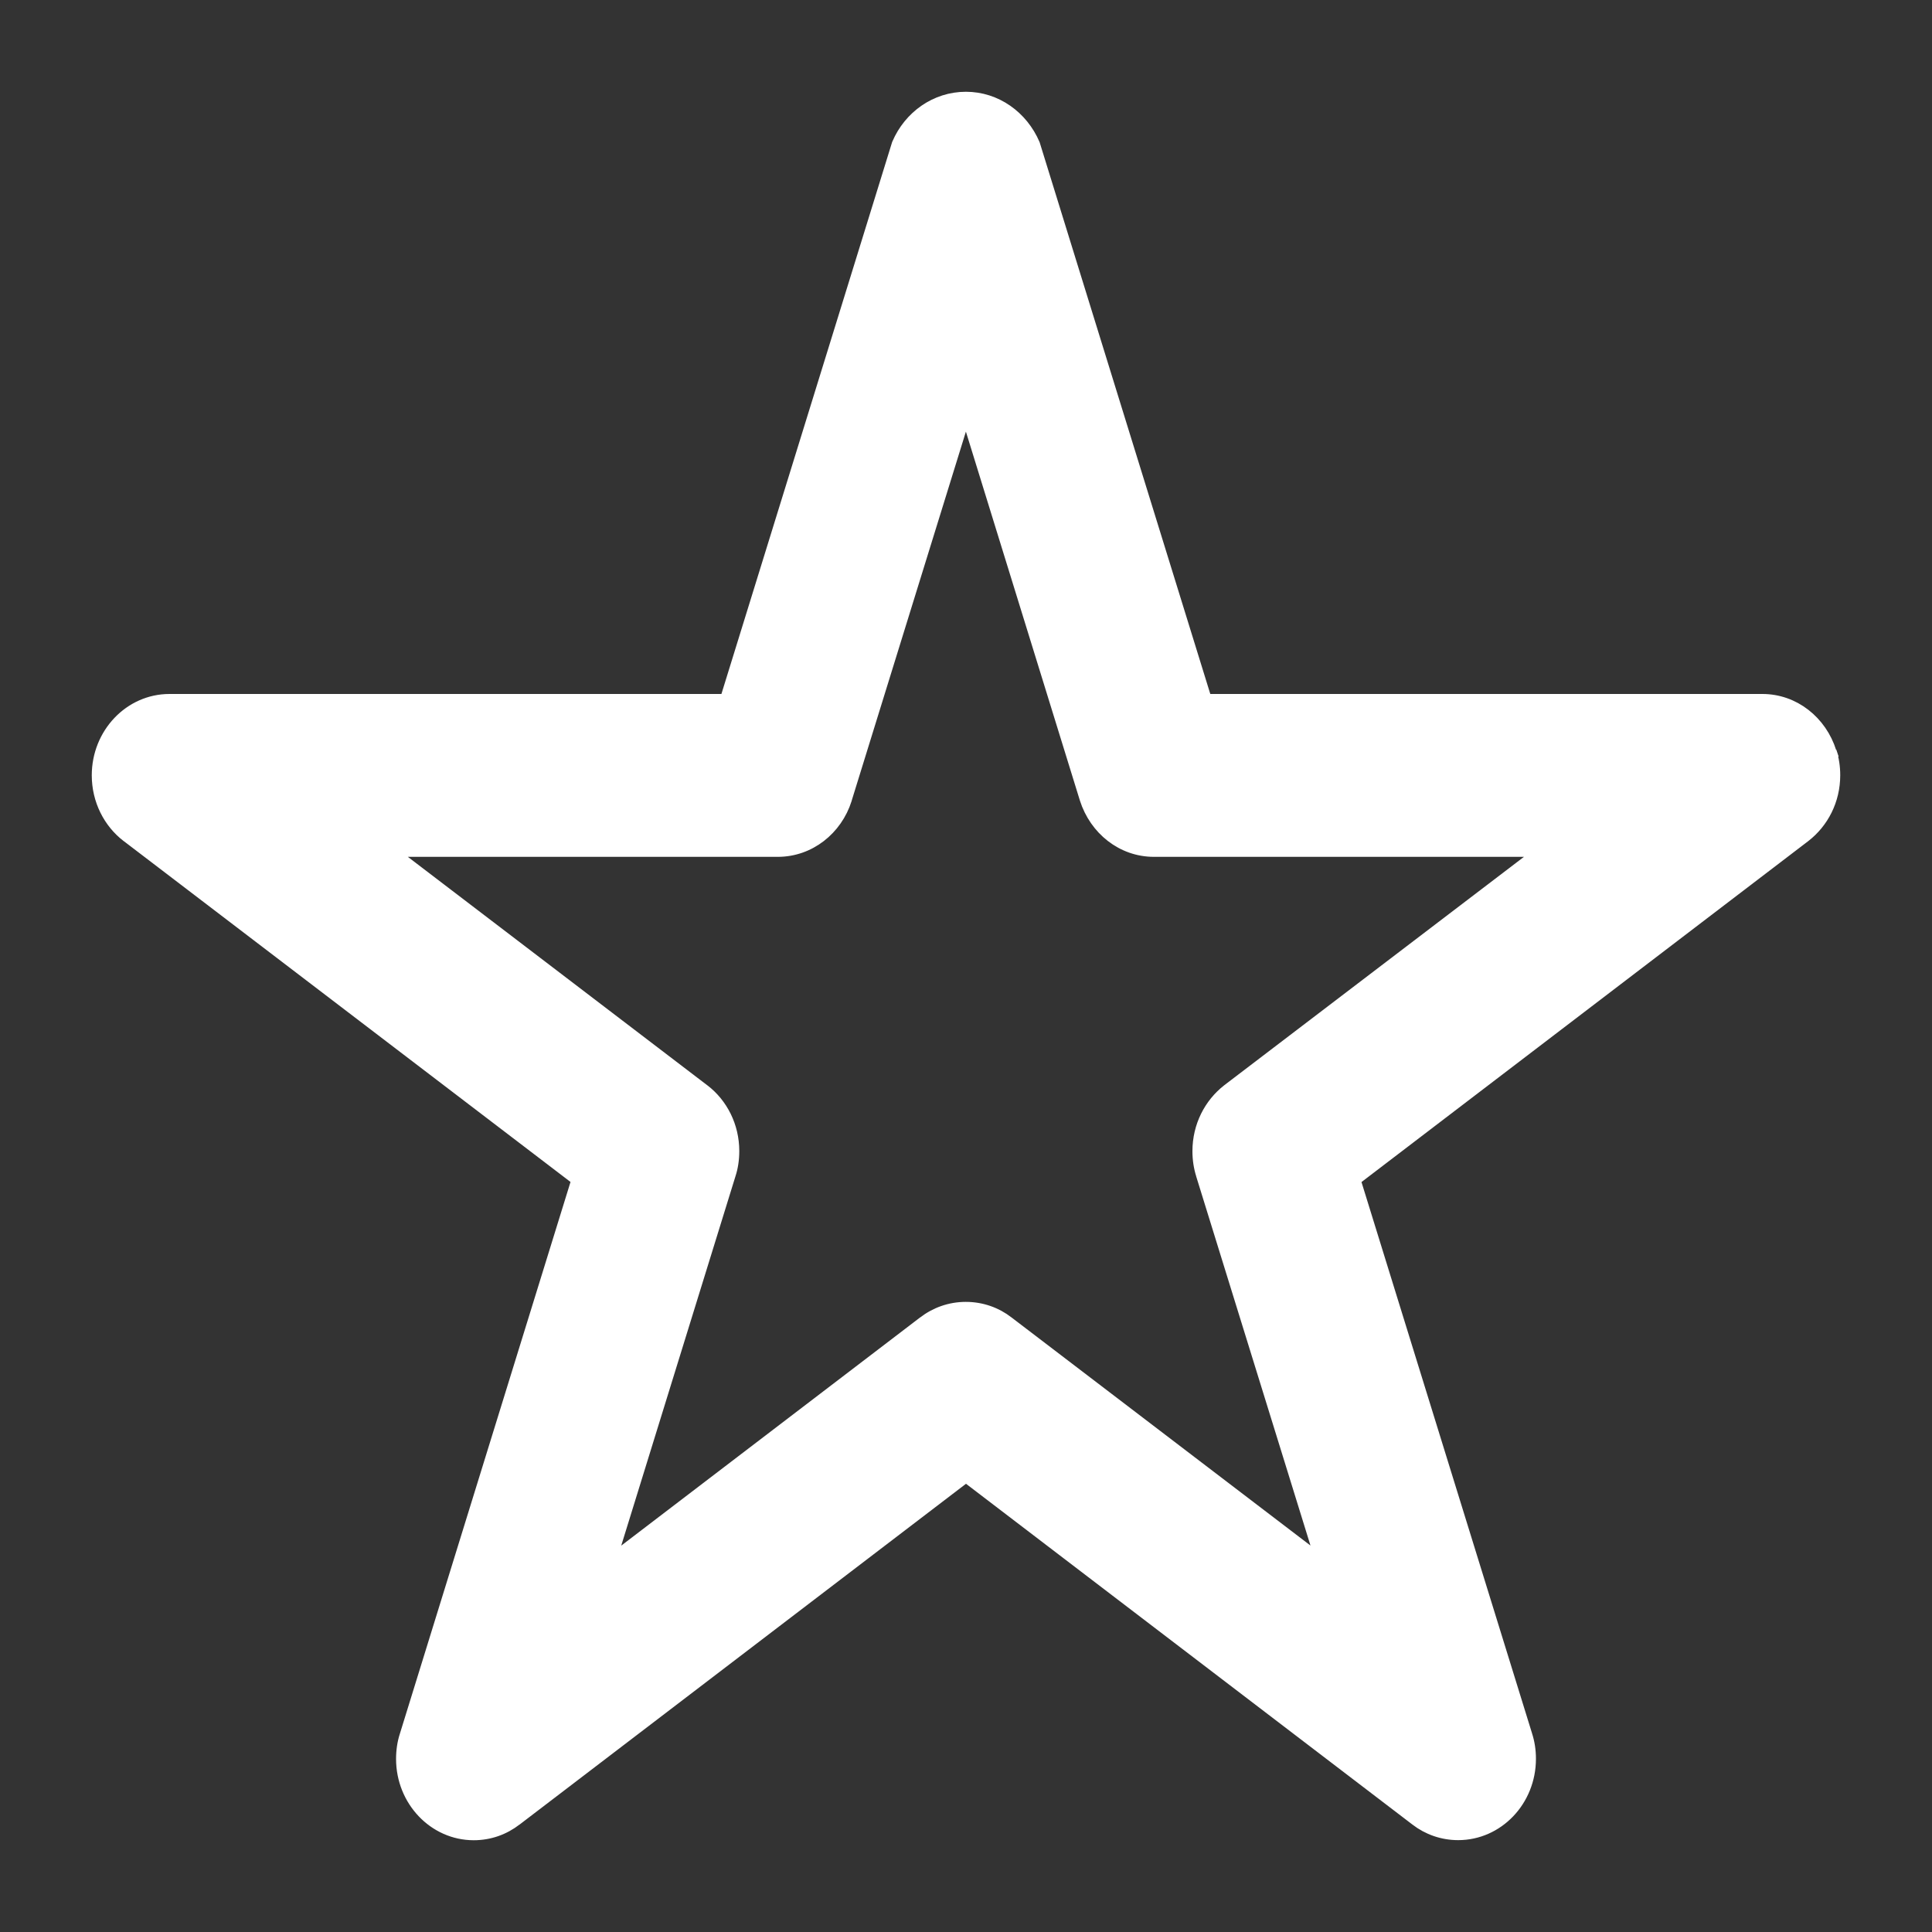 <svg width="20" height="20" viewBox="0 0 20 20" fill="none" xmlns="http://www.w3.org/2000/svg">
<rect x="0" y="0" width="20" height="20" fill="#333333" stroke="none"/>
<path d="M18.961 7.782C18.86 7.461 18.577 7.234 18.244 7.234H12.492L10.715 1.489C10.59 1.198 10.316 1 9.999 1C9.681 1 9.407 1.198 9.284 1.484L9.282 1.489L7.505 7.234H1.754C1.338 7.234 1 7.589 1 8.026C1 8.289 1.122 8.522 1.309 8.666L1.311 8.667L5.964 12.217L4.187 17.963C4.163 18.036 4.15 18.12 4.15 18.208C4.15 18.645 4.488 19 4.904 19C5.071 19 5.224 18.944 5.349 18.847L5.347 18.849L10 15.297L14.653 18.849C14.775 18.943 14.929 18.999 15.095 18.999C15.512 18.999 15.85 18.645 15.85 18.207C15.85 18.119 15.837 18.035 15.811 17.956L15.813 17.962L14.036 12.218L18.689 8.667C18.879 8.52 19 8.288 19 8.025C19 7.938 18.987 7.854 18.962 7.776L18.964 7.782H18.961ZM12.704 11.274C12.515 11.421 12.394 11.654 12.394 11.917C12.394 12.004 12.407 12.088 12.432 12.166L12.43 12.161L13.66 16.134L10.441 13.678C10.319 13.583 10.165 13.527 9.998 13.527C9.832 13.527 9.678 13.583 9.553 13.68L9.555 13.678L6.337 16.135L7.566 12.161C7.59 12.088 7.603 12.004 7.603 11.916C7.603 11.654 7.482 11.421 7.295 11.277L7.292 11.275L4.074 8.82H8.052C8.385 8.82 8.668 8.593 8.768 8.278L8.769 8.273L9.999 4.299L11.227 8.273C11.329 8.593 11.612 8.82 11.945 8.82H15.924L12.704 11.274Z" fill="white" stroke="white" stroke-width="0.1"/>
</svg>
